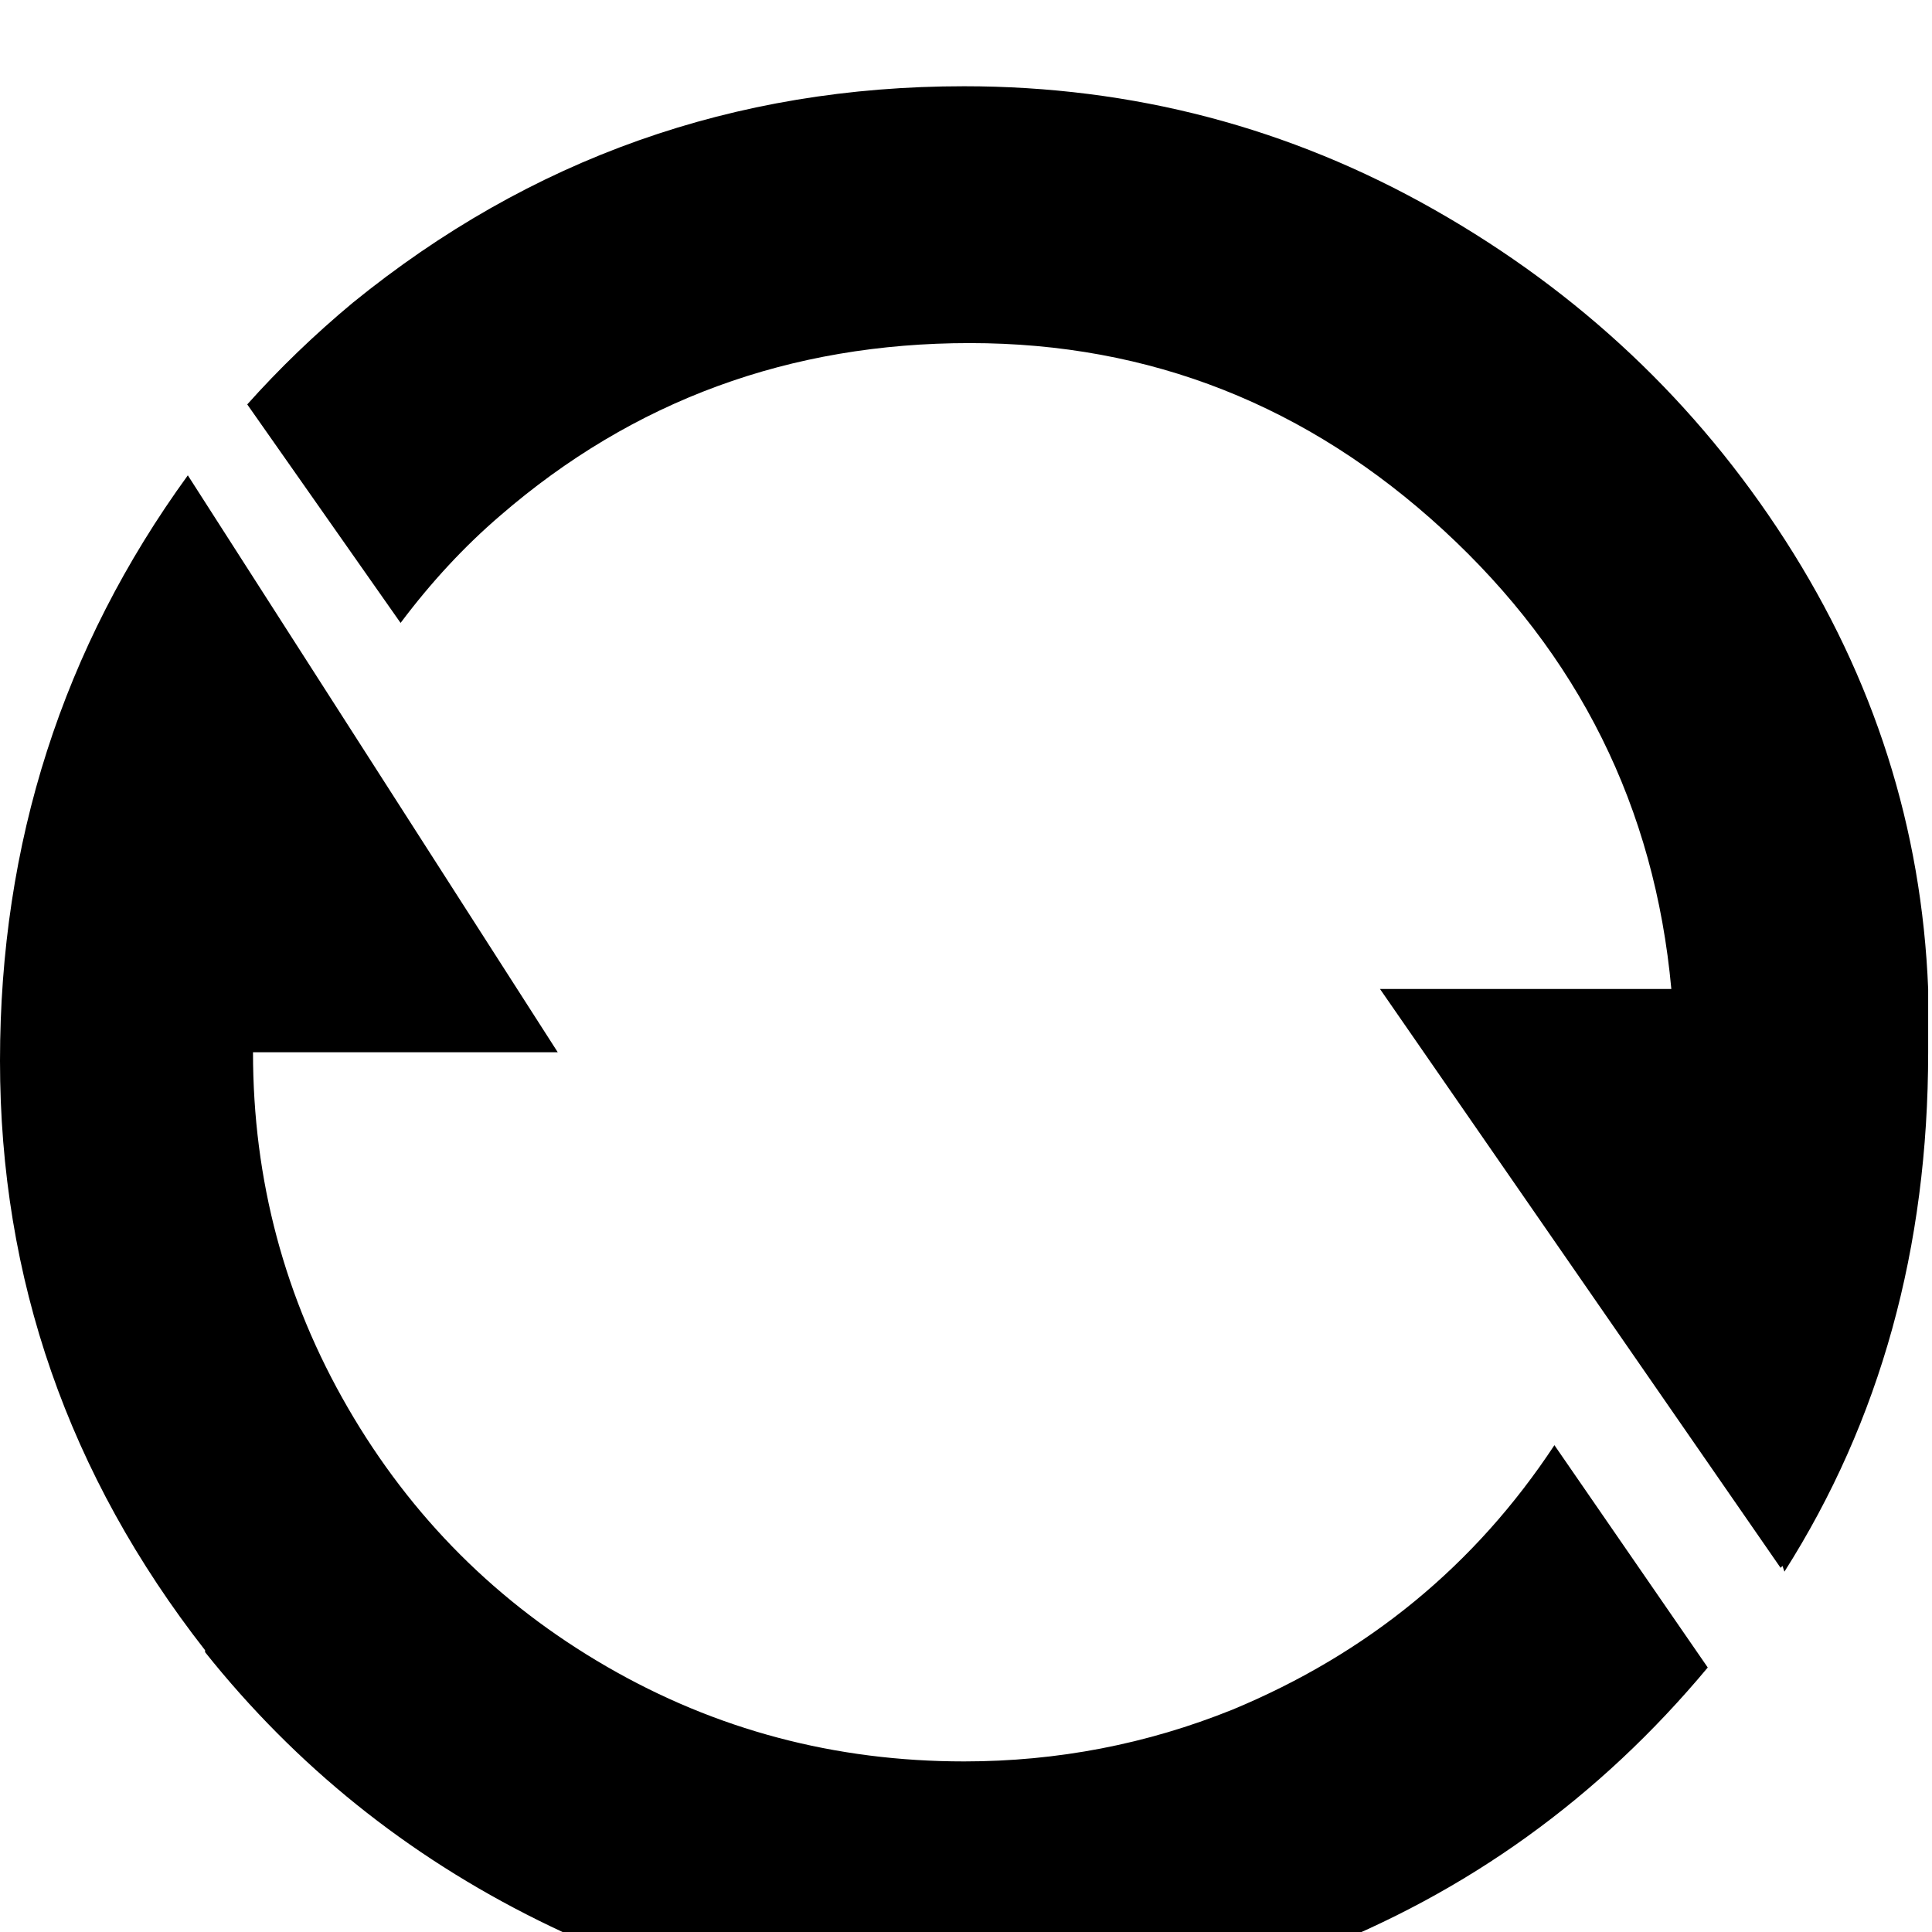 <svg xmlns="http://www.w3.org/2000/svg" viewBox="0 0 1008 1008"><path fill="currentColor" d="M891 870q-85 102-207 149-87 34-193.5 34T281 1002 107 862v-1Q0 724 0 553.5T98 248l193 301H132q0 100 49.5 185.5t135 135T503 919q73 0 140-27 106-44 168-138zm115-321q0 153-75 271l-1-3-1 1-209-302h152q-13-142-119-239.5T506 179t-245 90q-28 24-52 56l-80-114q25-28 55-53Q323 45 503 45q132 0 245.5 64.5t183 172.5 74.5 234v33z"/></svg>
